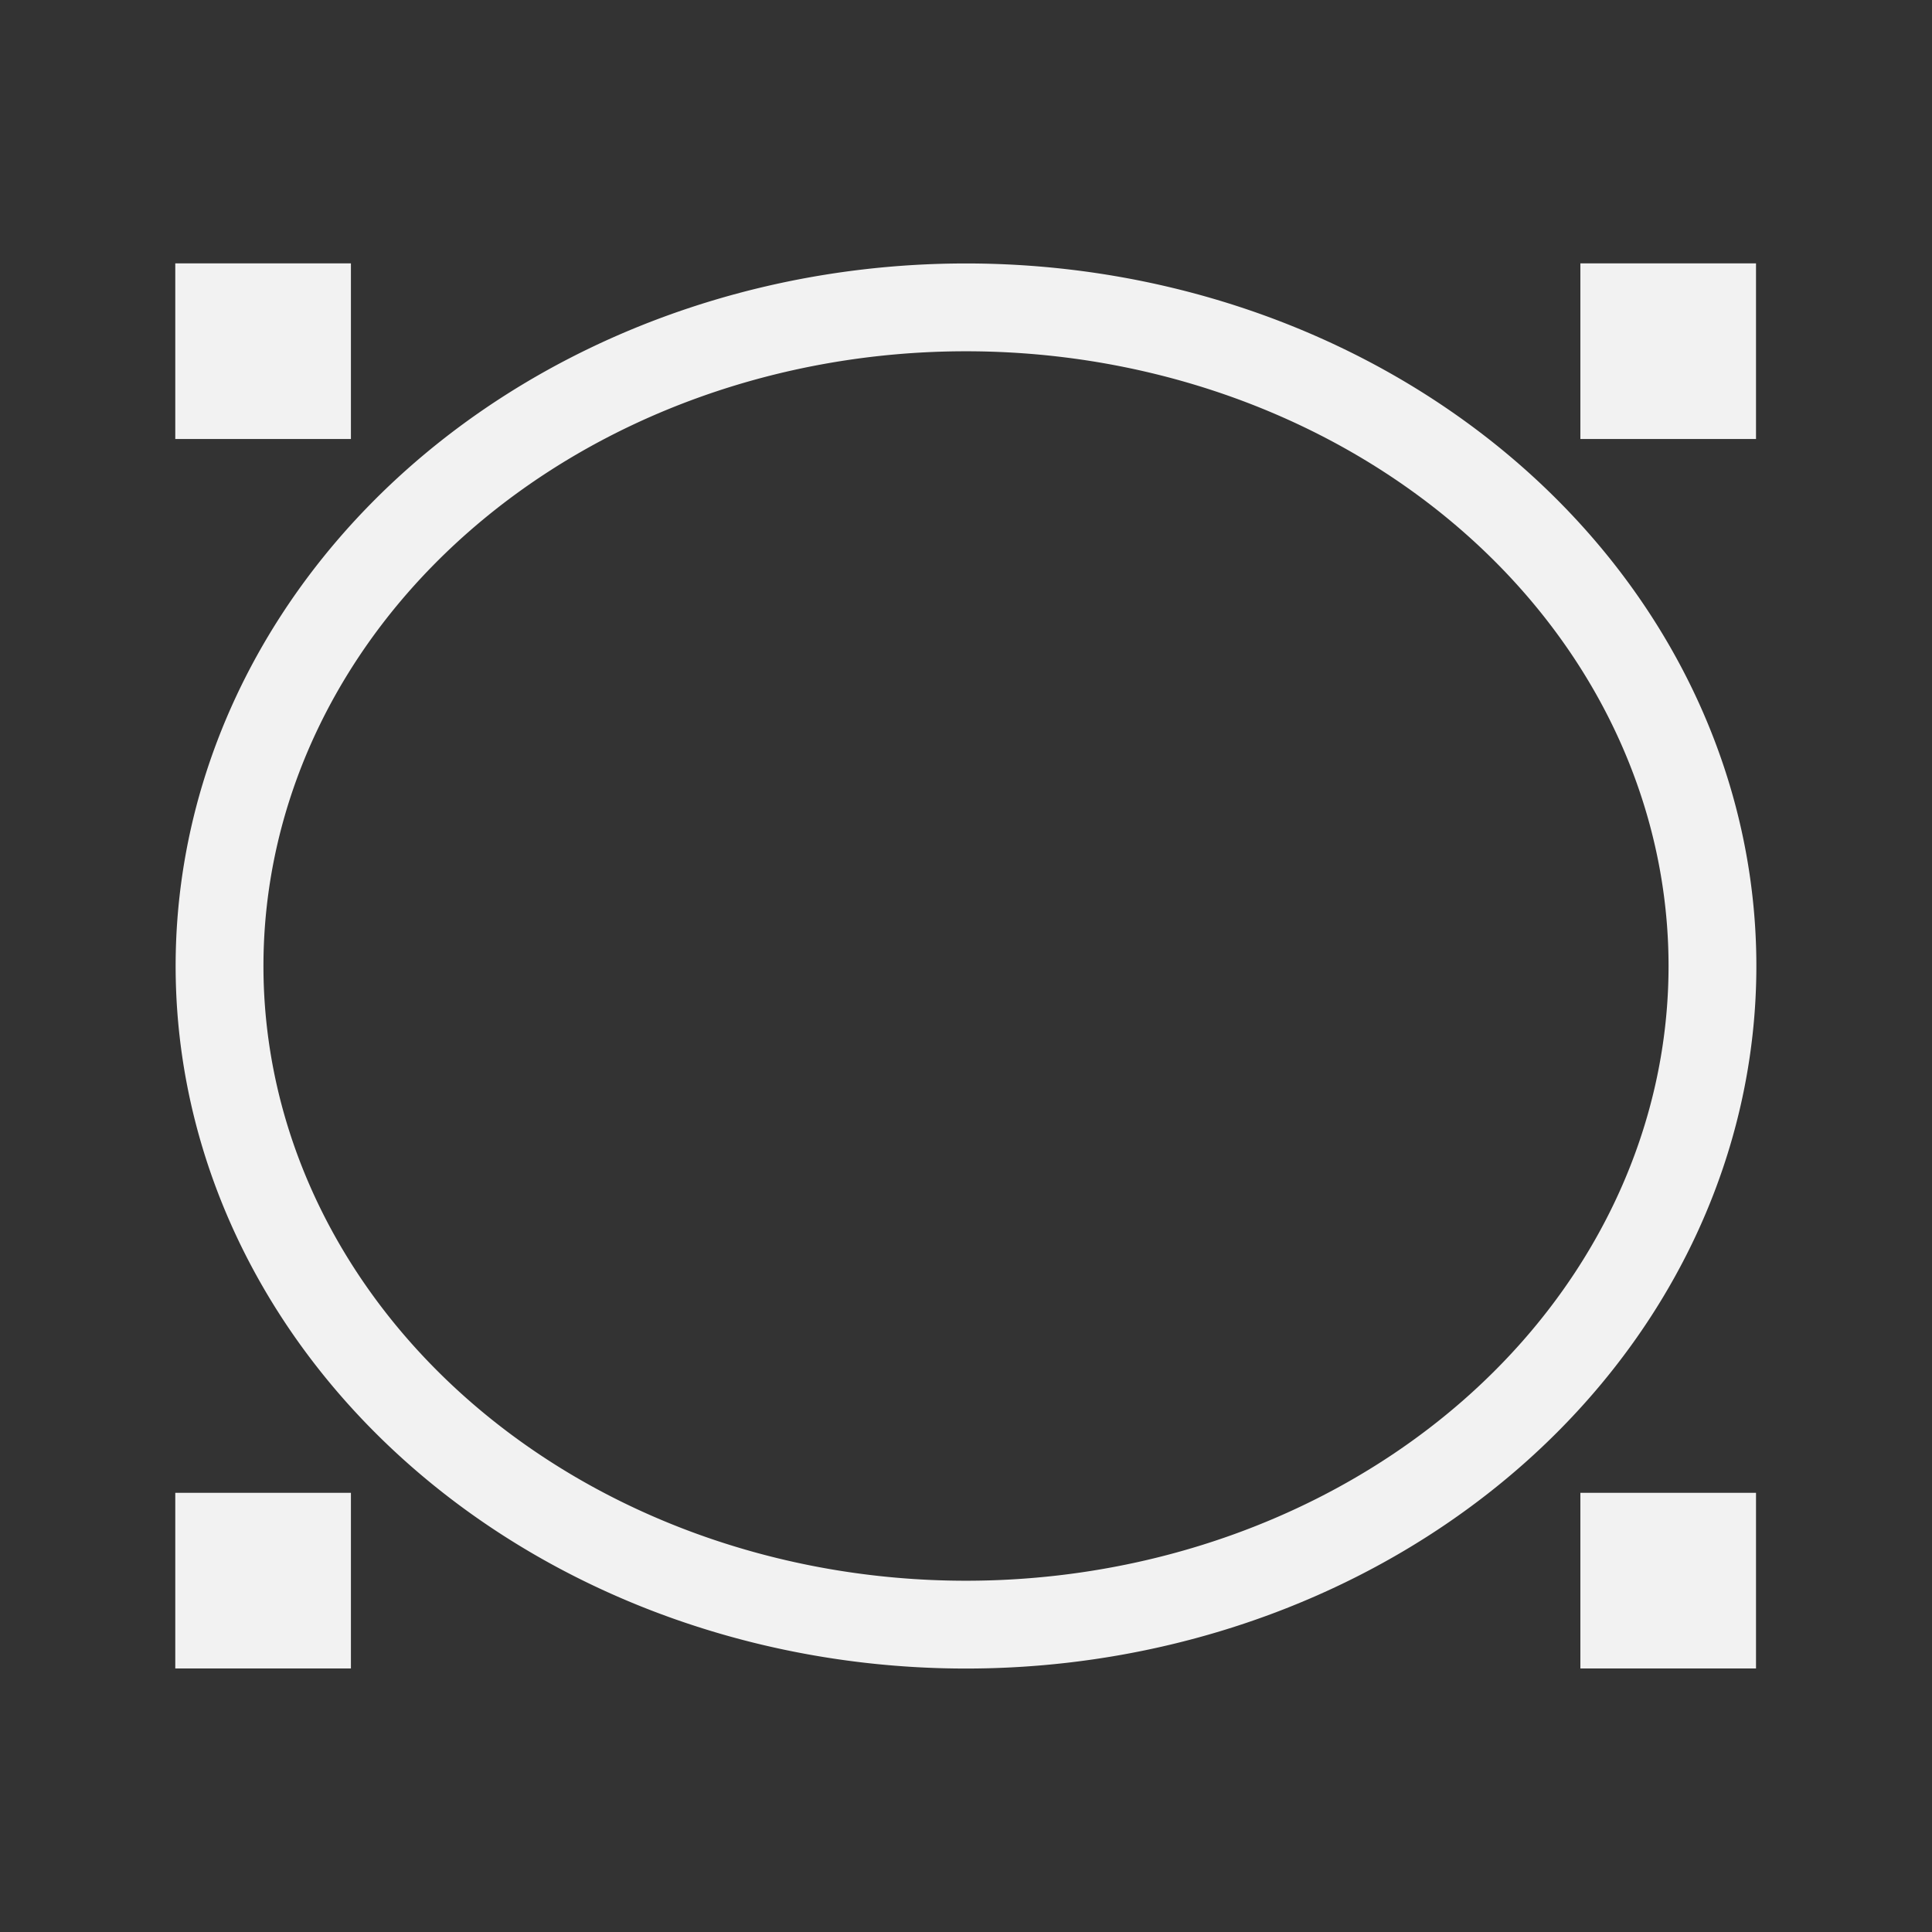 <?xml version="1.0" encoding="UTF-8" standalone="no"?>
<svg xmlns="http://www.w3.org/2000/svg" width="22" height="22" version="1.1">
 <rect width="100%" height="100%" fill="#333333" stroke="none"/>
 <g transform="translate(-421.714,-525.791)">
  <rect style="fill:#f2f2f2;fill-opacity:1;" width="2" height="2" x="423.71" y="528.79"/>
  <rect style="fill:#f2f2f2;fill-opacity:1;" width="2" height="2" x="439.71" y="528.79"/>
  <rect style="fill:#f2f2f2;fill-opacity:1;" width="2" height="2" x="439.71" y="542.79"/>
  <rect style="fill:#f2f2f2;fill-opacity:1;" width="2" height="2" x="423.71" y="542.79"/>
  <path style="fill:#f2f2f2;fill-opacity:1;" d="m 432.714,528.791 a 9,8 0 0 0 -9,8 9,8 0 0 0 9,8 9,8 0 0 0 9,-8 9,8 0 0 0 -9,-8 z m 0,1 a 8,7 0 0 1 8,7 8,7 0 0 1 -8,7 8,7 0 0 1 -8,-7 8,7 0 0 1 8,-7 z"/>
 </g>
</svg>
